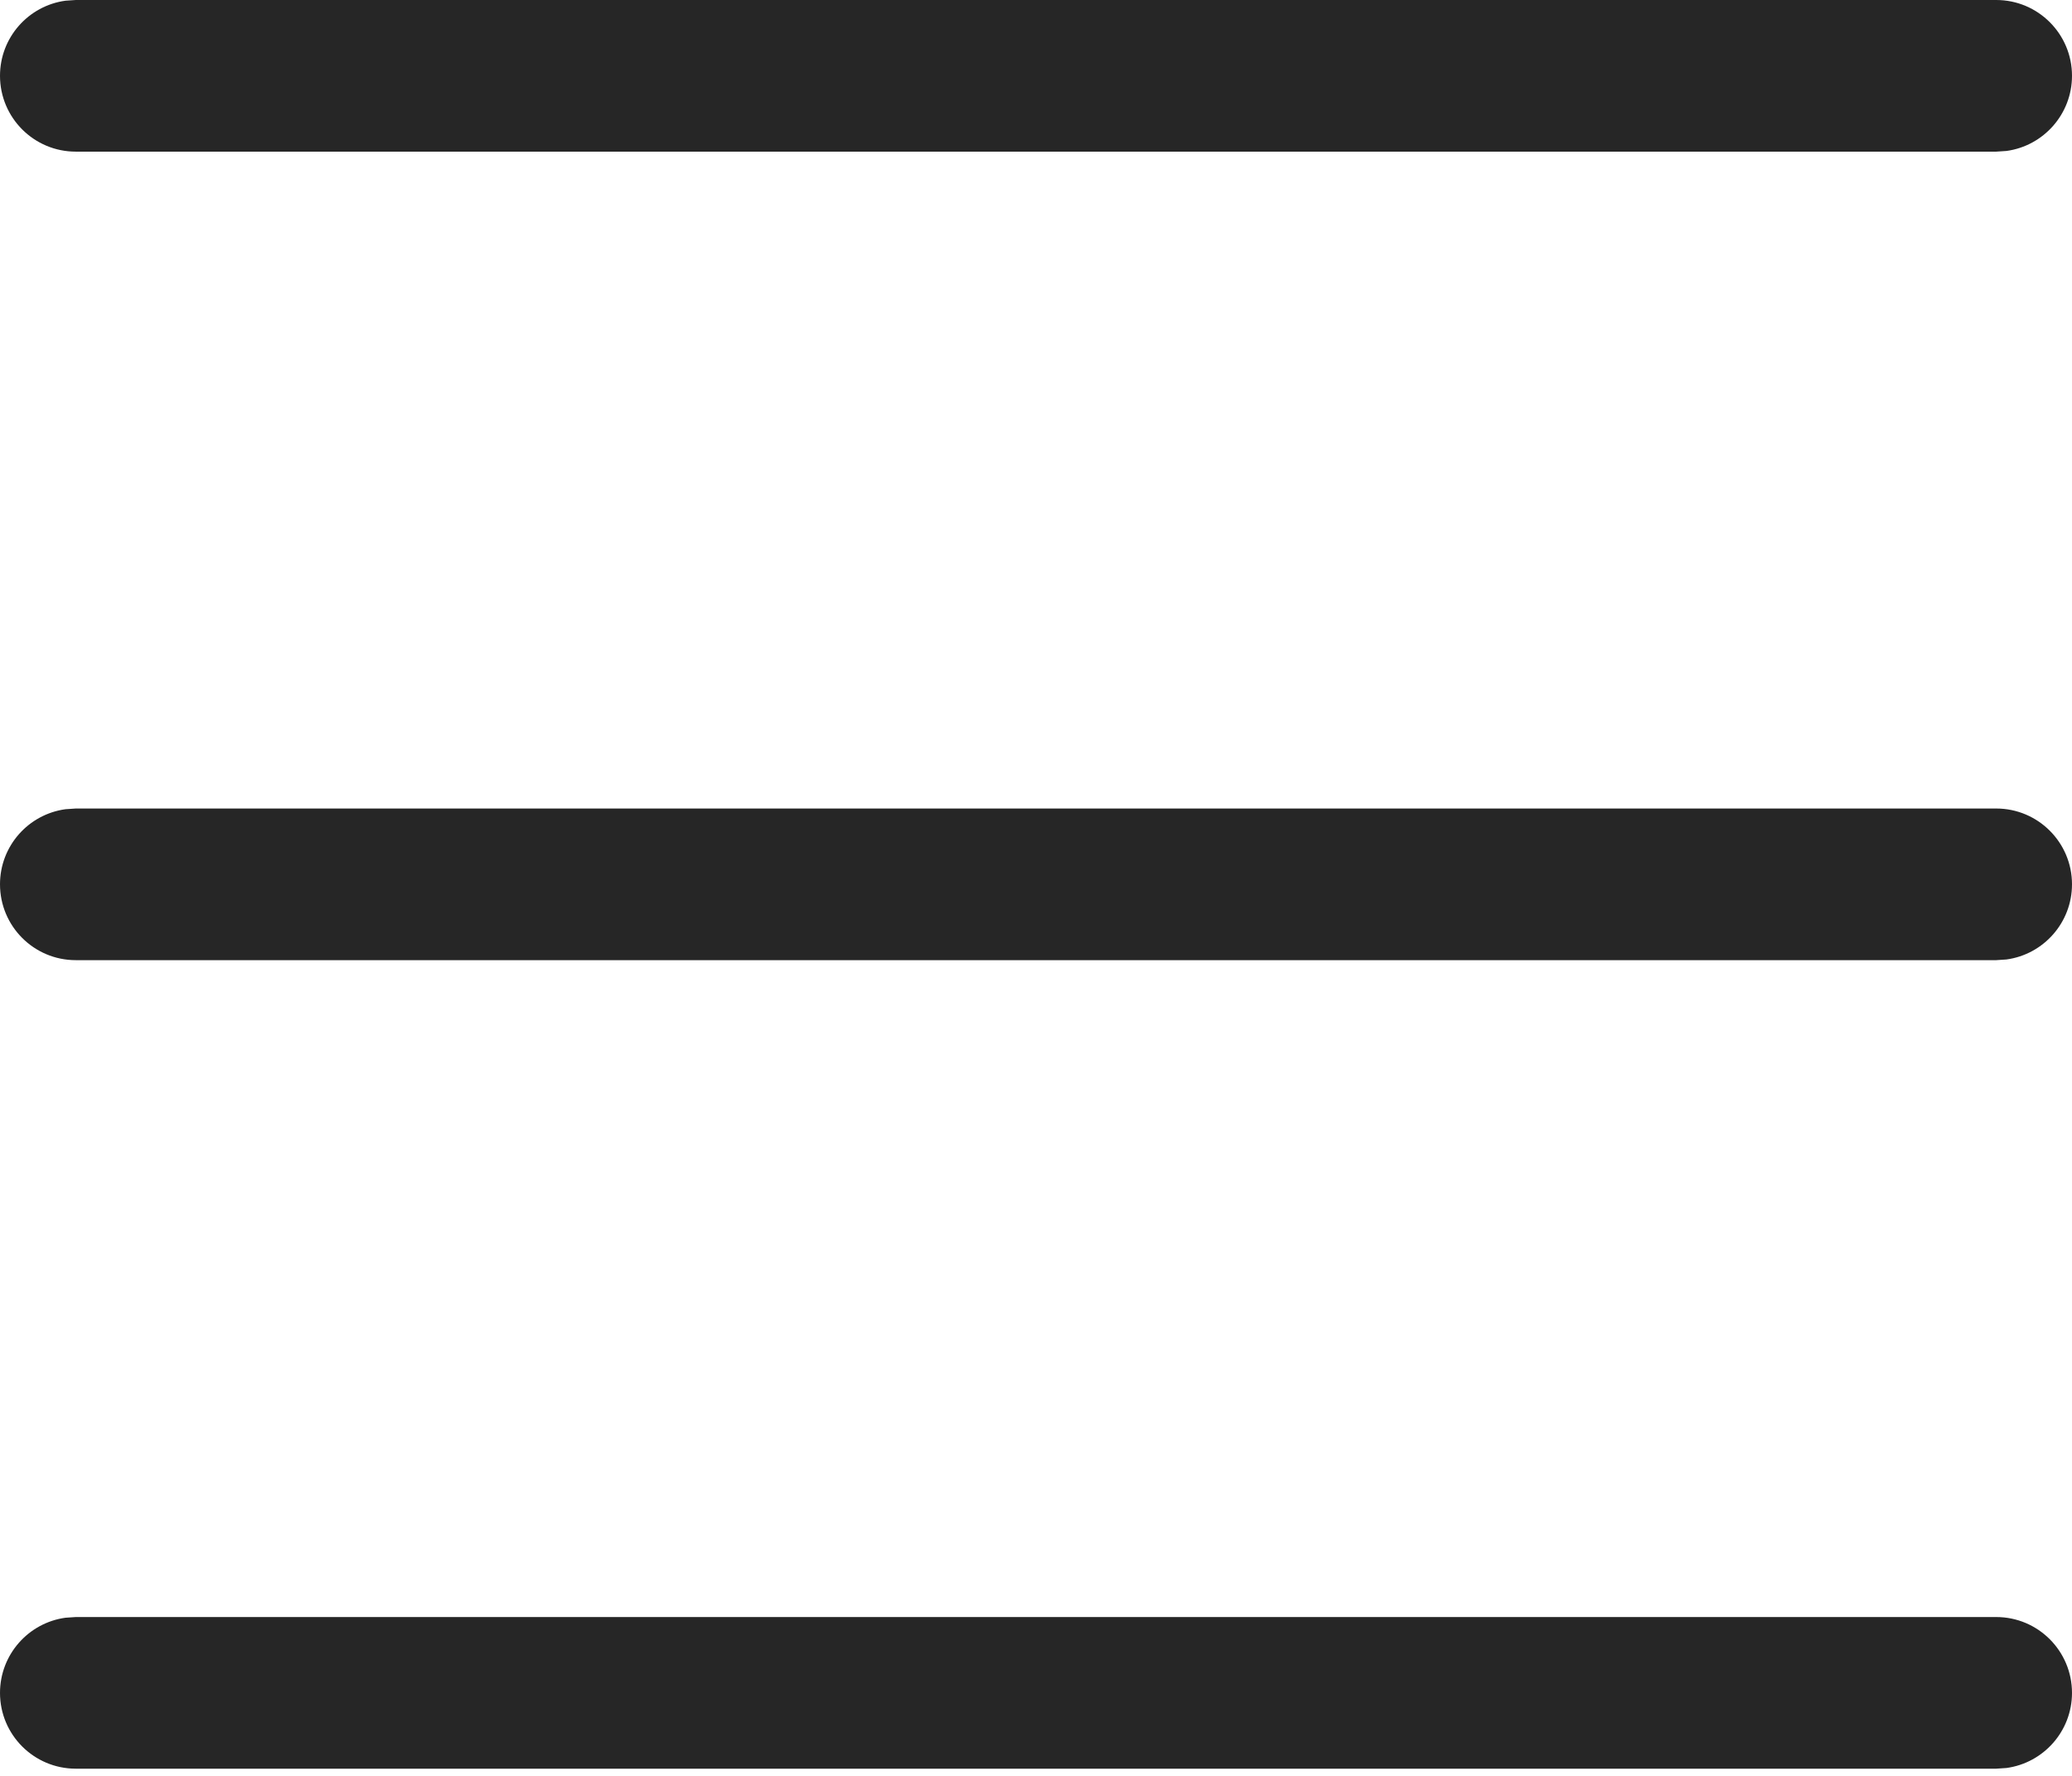 <svg width="21" height="18" viewBox="0 0 21 18" fill="none" xmlns="http://www.w3.org/2000/svg">
<path fill-rule="evenodd" clip-rule="evenodd" d="M20.232 0H0.768L0.664 0.007C0.289 0.058 0 0.379 0 0.768C0 1.193 0.344 1.537 0.768 1.537H20.232L20.336 1.53C20.711 1.479 21 1.157 21 0.768C21 0.344 20.656 0 20.232 0ZM0.768 8.195H20.232C20.656 8.195 21 8.539 21 8.963C21 9.352 20.711 9.674 20.336 9.725L20.232 9.732H0.768C0.344 9.732 0 9.388 0 8.963C0 8.574 0.289 8.253 0.664 8.202L0.768 8.195ZM0.768 16.39H20.232C20.656 16.39 21 16.734 21 17.159C21 17.547 20.711 17.869 20.336 17.92L20.232 17.927H0.768C0.344 17.927 0 17.583 0 17.159C0 16.77 0.289 16.448 0.664 16.397L0.768 16.39Z" fill="#262626"/>
</svg>
